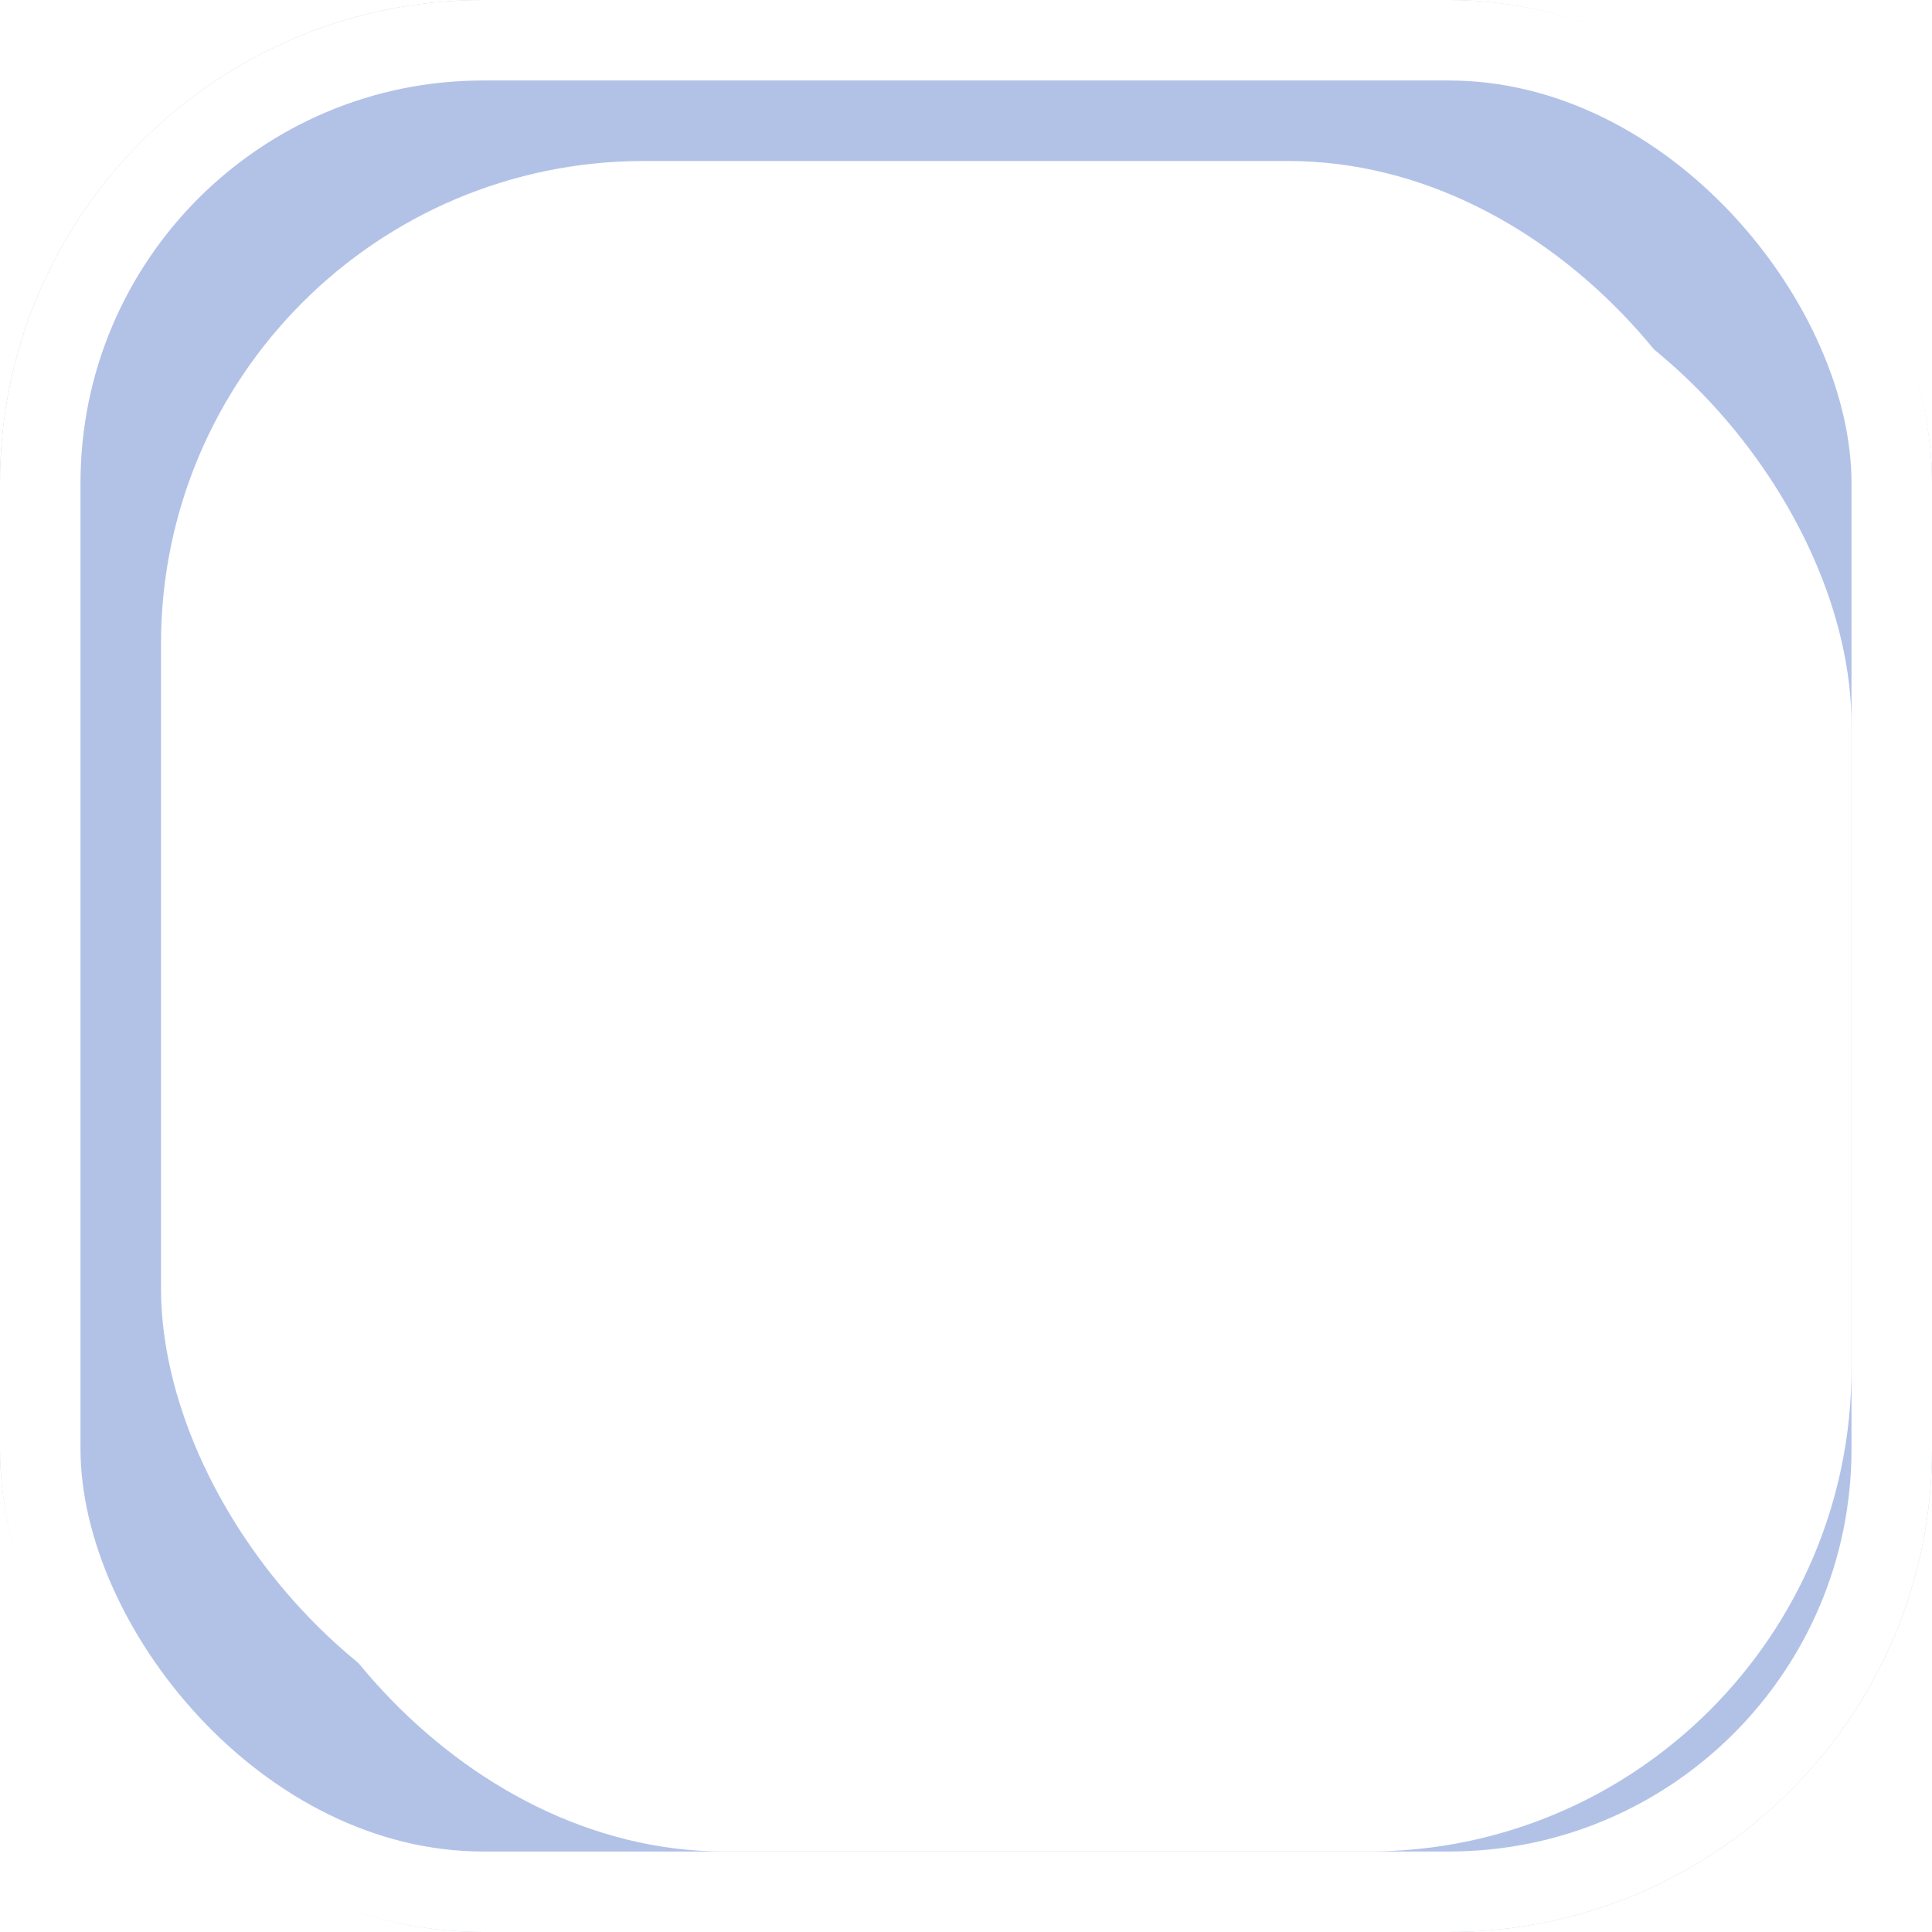 <svg xmlns="http://www.w3.org/2000/svg" xmlns:xlink="http://www.w3.org/1999/xlink" width="24" height="24" viewBox="0 0 24 24"><defs><style>.a{fill:#b2c2e7;stroke:#fff;}.b{fill:#fff;}.c{stroke:none;}.d{fill:none;}.e{filter:url(#a);}</style><filter id="a" x="2" y="2" width="20" height="20" filterUnits="userSpaceOnUse"><feOffset dx="1" dy="1" input="SourceAlpha"/><feGaussianBlur result="b"/><feFlood flood-color="#0f426d" flood-opacity="0.541" result="c"/><feComposite operator="out" in="SourceGraphic" in2="b"/><feComposite operator="in" in="c"/><feComposite operator="in" in2="SourceGraphic"/></filter></defs><g transform="translate(-19 -18.5)"><g class="a" transform="translate(19 18.5)"><rect class="c" width="24" height="24" rx="6"/><rect class="d" x="0.5" y="0.5" width="23" height="23" rx="5.5"/></g><g data-type="innerShadowGroup"><rect class="b" width="20" height="20" rx="6" transform="translate(21 20.5)"/><g class="e" transform="matrix(1, 0, 0, 1, 19, 18.5)"><rect class="b" width="20" height="20" rx="6" transform="translate(2 2)"/></g></g></g></svg>
